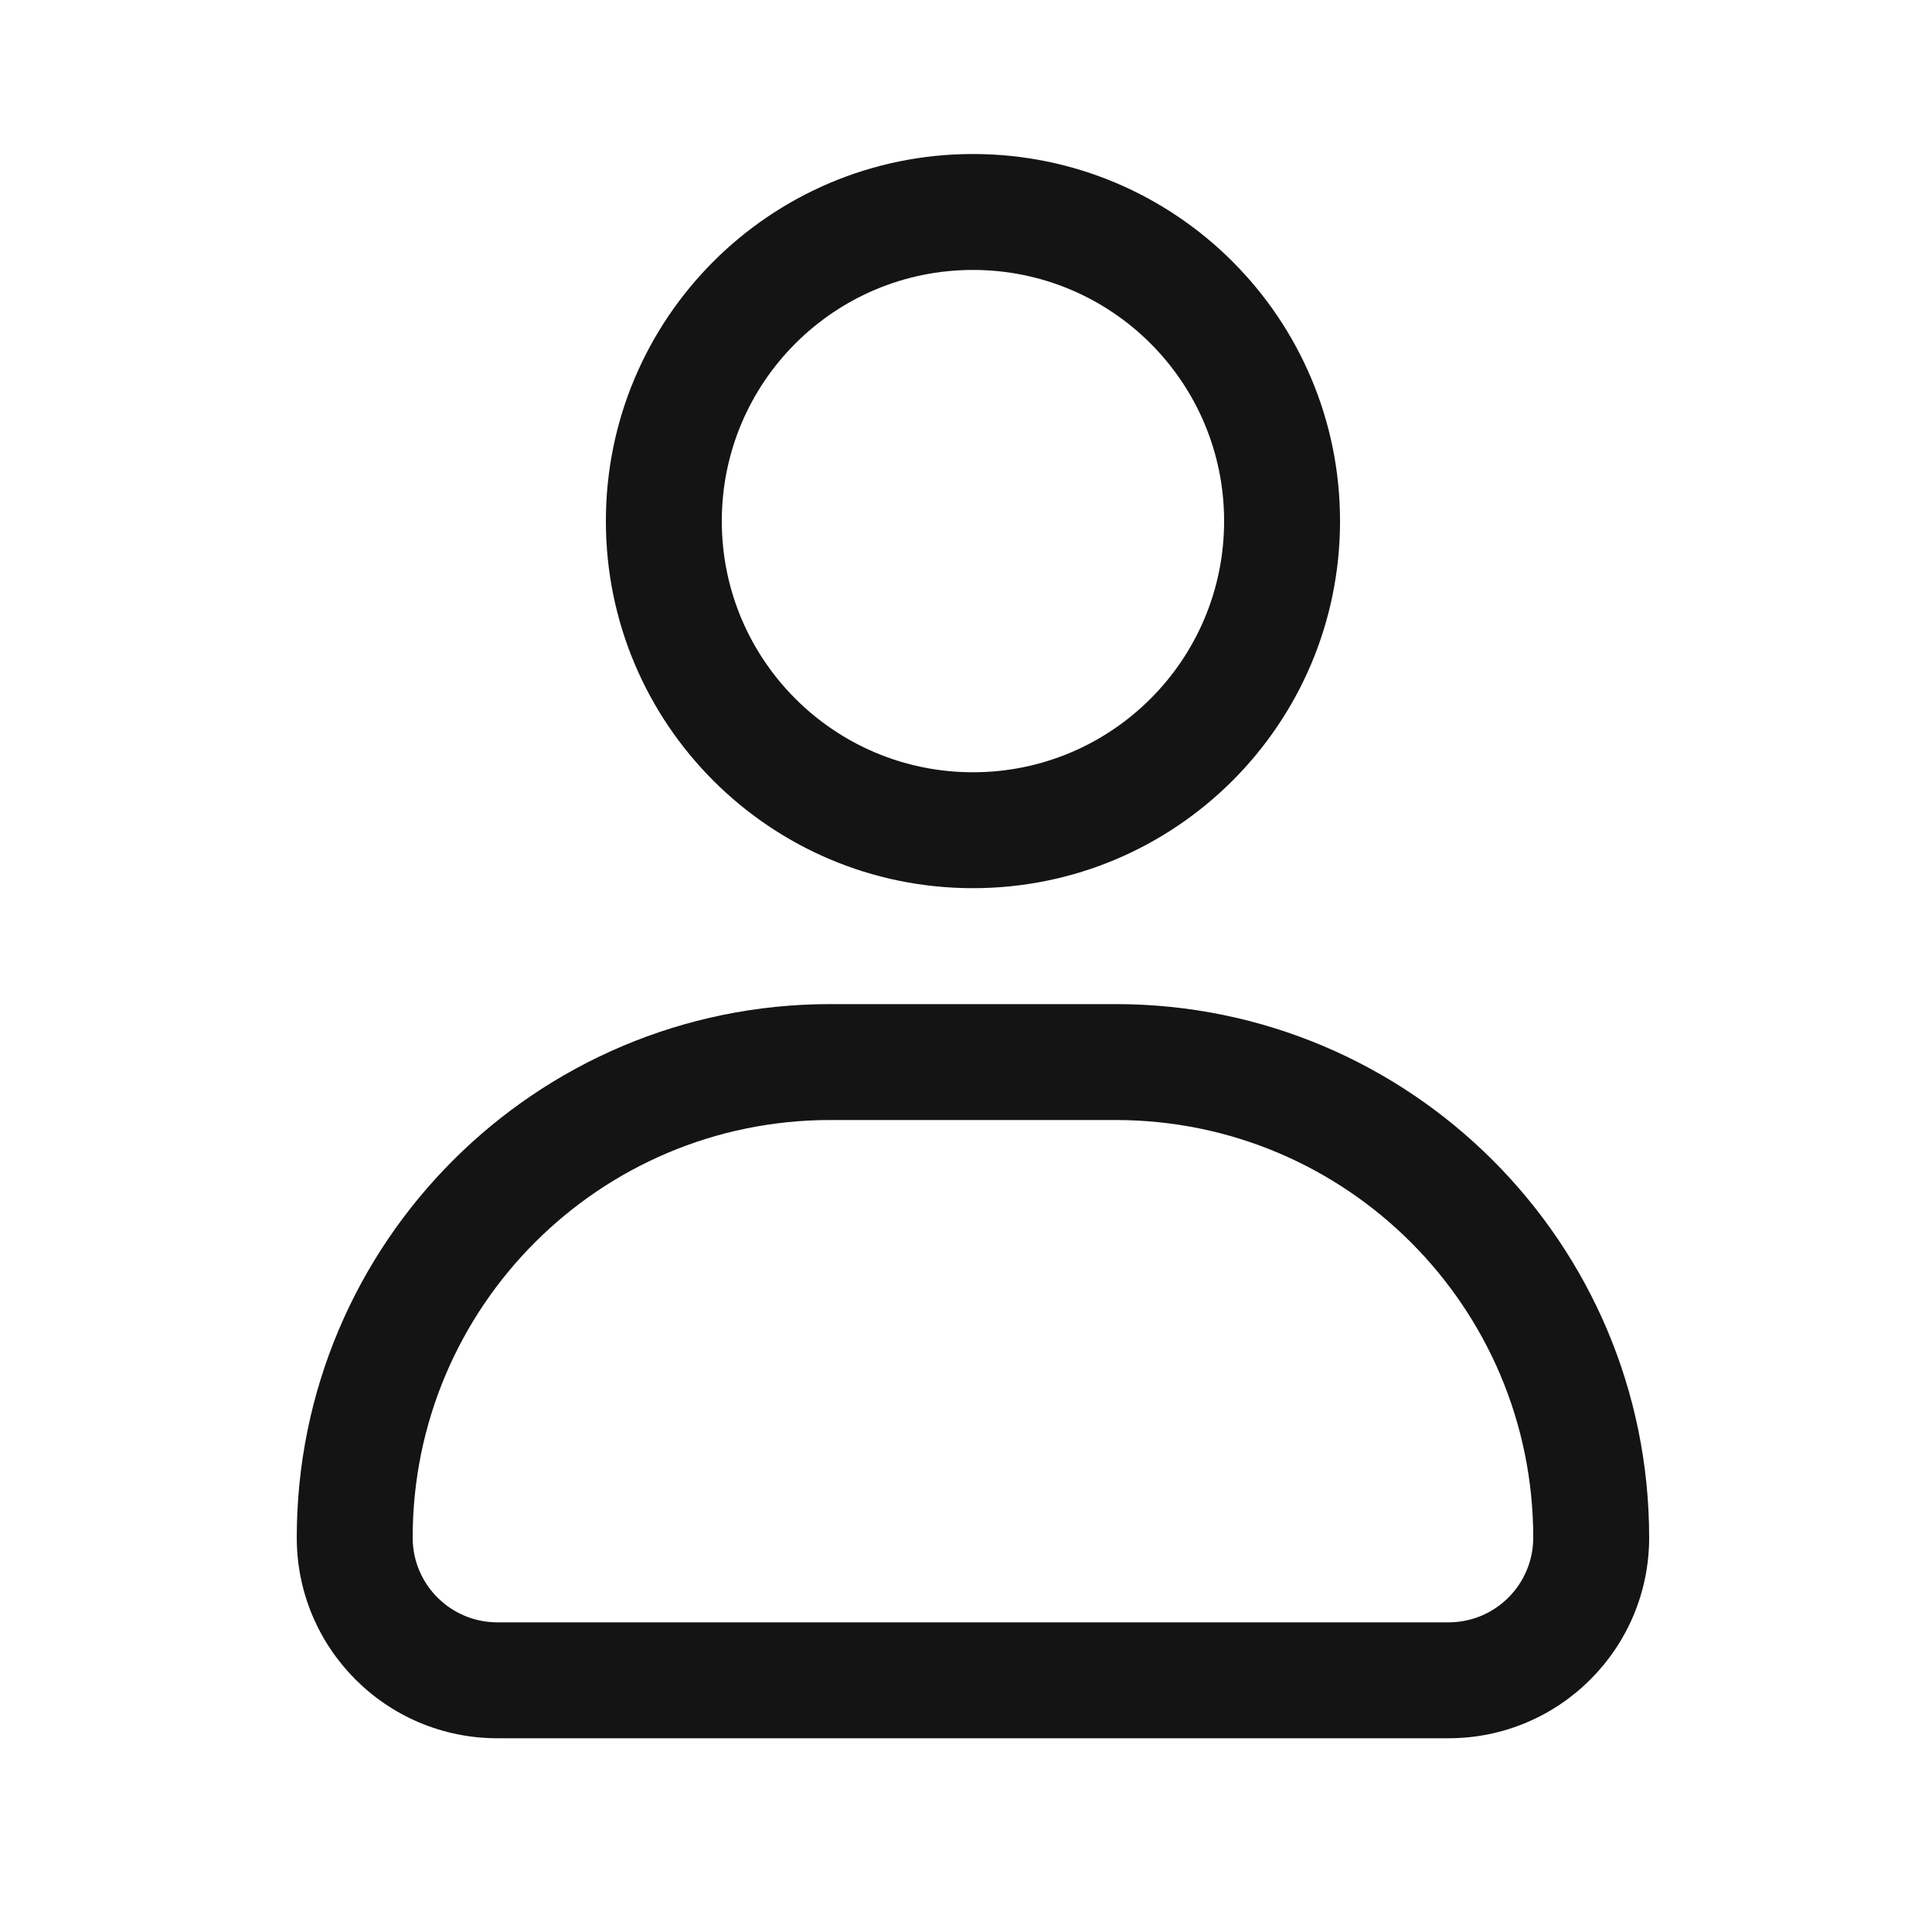 <svg width="25" height="25" viewBox="0 0 25 25" fill="none" xmlns="http://www.w3.org/2000/svg">
<path fill-rule="evenodd" clip-rule="evenodd" d="M12.59 3.493C10.795 3.493 9.34 4.948 9.34 6.743C9.34 8.538 10.795 9.993 12.59 9.993C14.385 9.993 15.84 8.538 15.84 6.743C15.84 4.948 14.385 3.493 12.59 3.493ZM7.84 6.743C7.84 4.12 9.966 1.993 12.59 1.993C15.213 1.993 17.34 4.12 17.34 6.743C17.34 9.367 15.213 11.493 12.59 11.493C9.966 11.493 7.84 9.367 7.84 6.743Z" fill="#141414"/>
<path fill-rule="evenodd" clip-rule="evenodd" d="M3.84 19.897C3.84 16.084 6.931 12.993 10.744 12.993H14.436C18.249 12.993 21.34 16.084 21.34 19.897C21.34 21.331 20.177 22.493 18.744 22.493H6.436C5.002 22.493 3.84 21.331 3.84 19.897ZM10.744 14.493C7.759 14.493 5.34 16.913 5.34 19.897C5.34 20.503 5.831 20.993 6.436 20.993H18.744C19.349 20.993 19.84 20.503 19.84 19.897C19.84 16.913 17.421 14.493 14.436 14.493H10.744Z" fill="#141414"/>
</svg>
